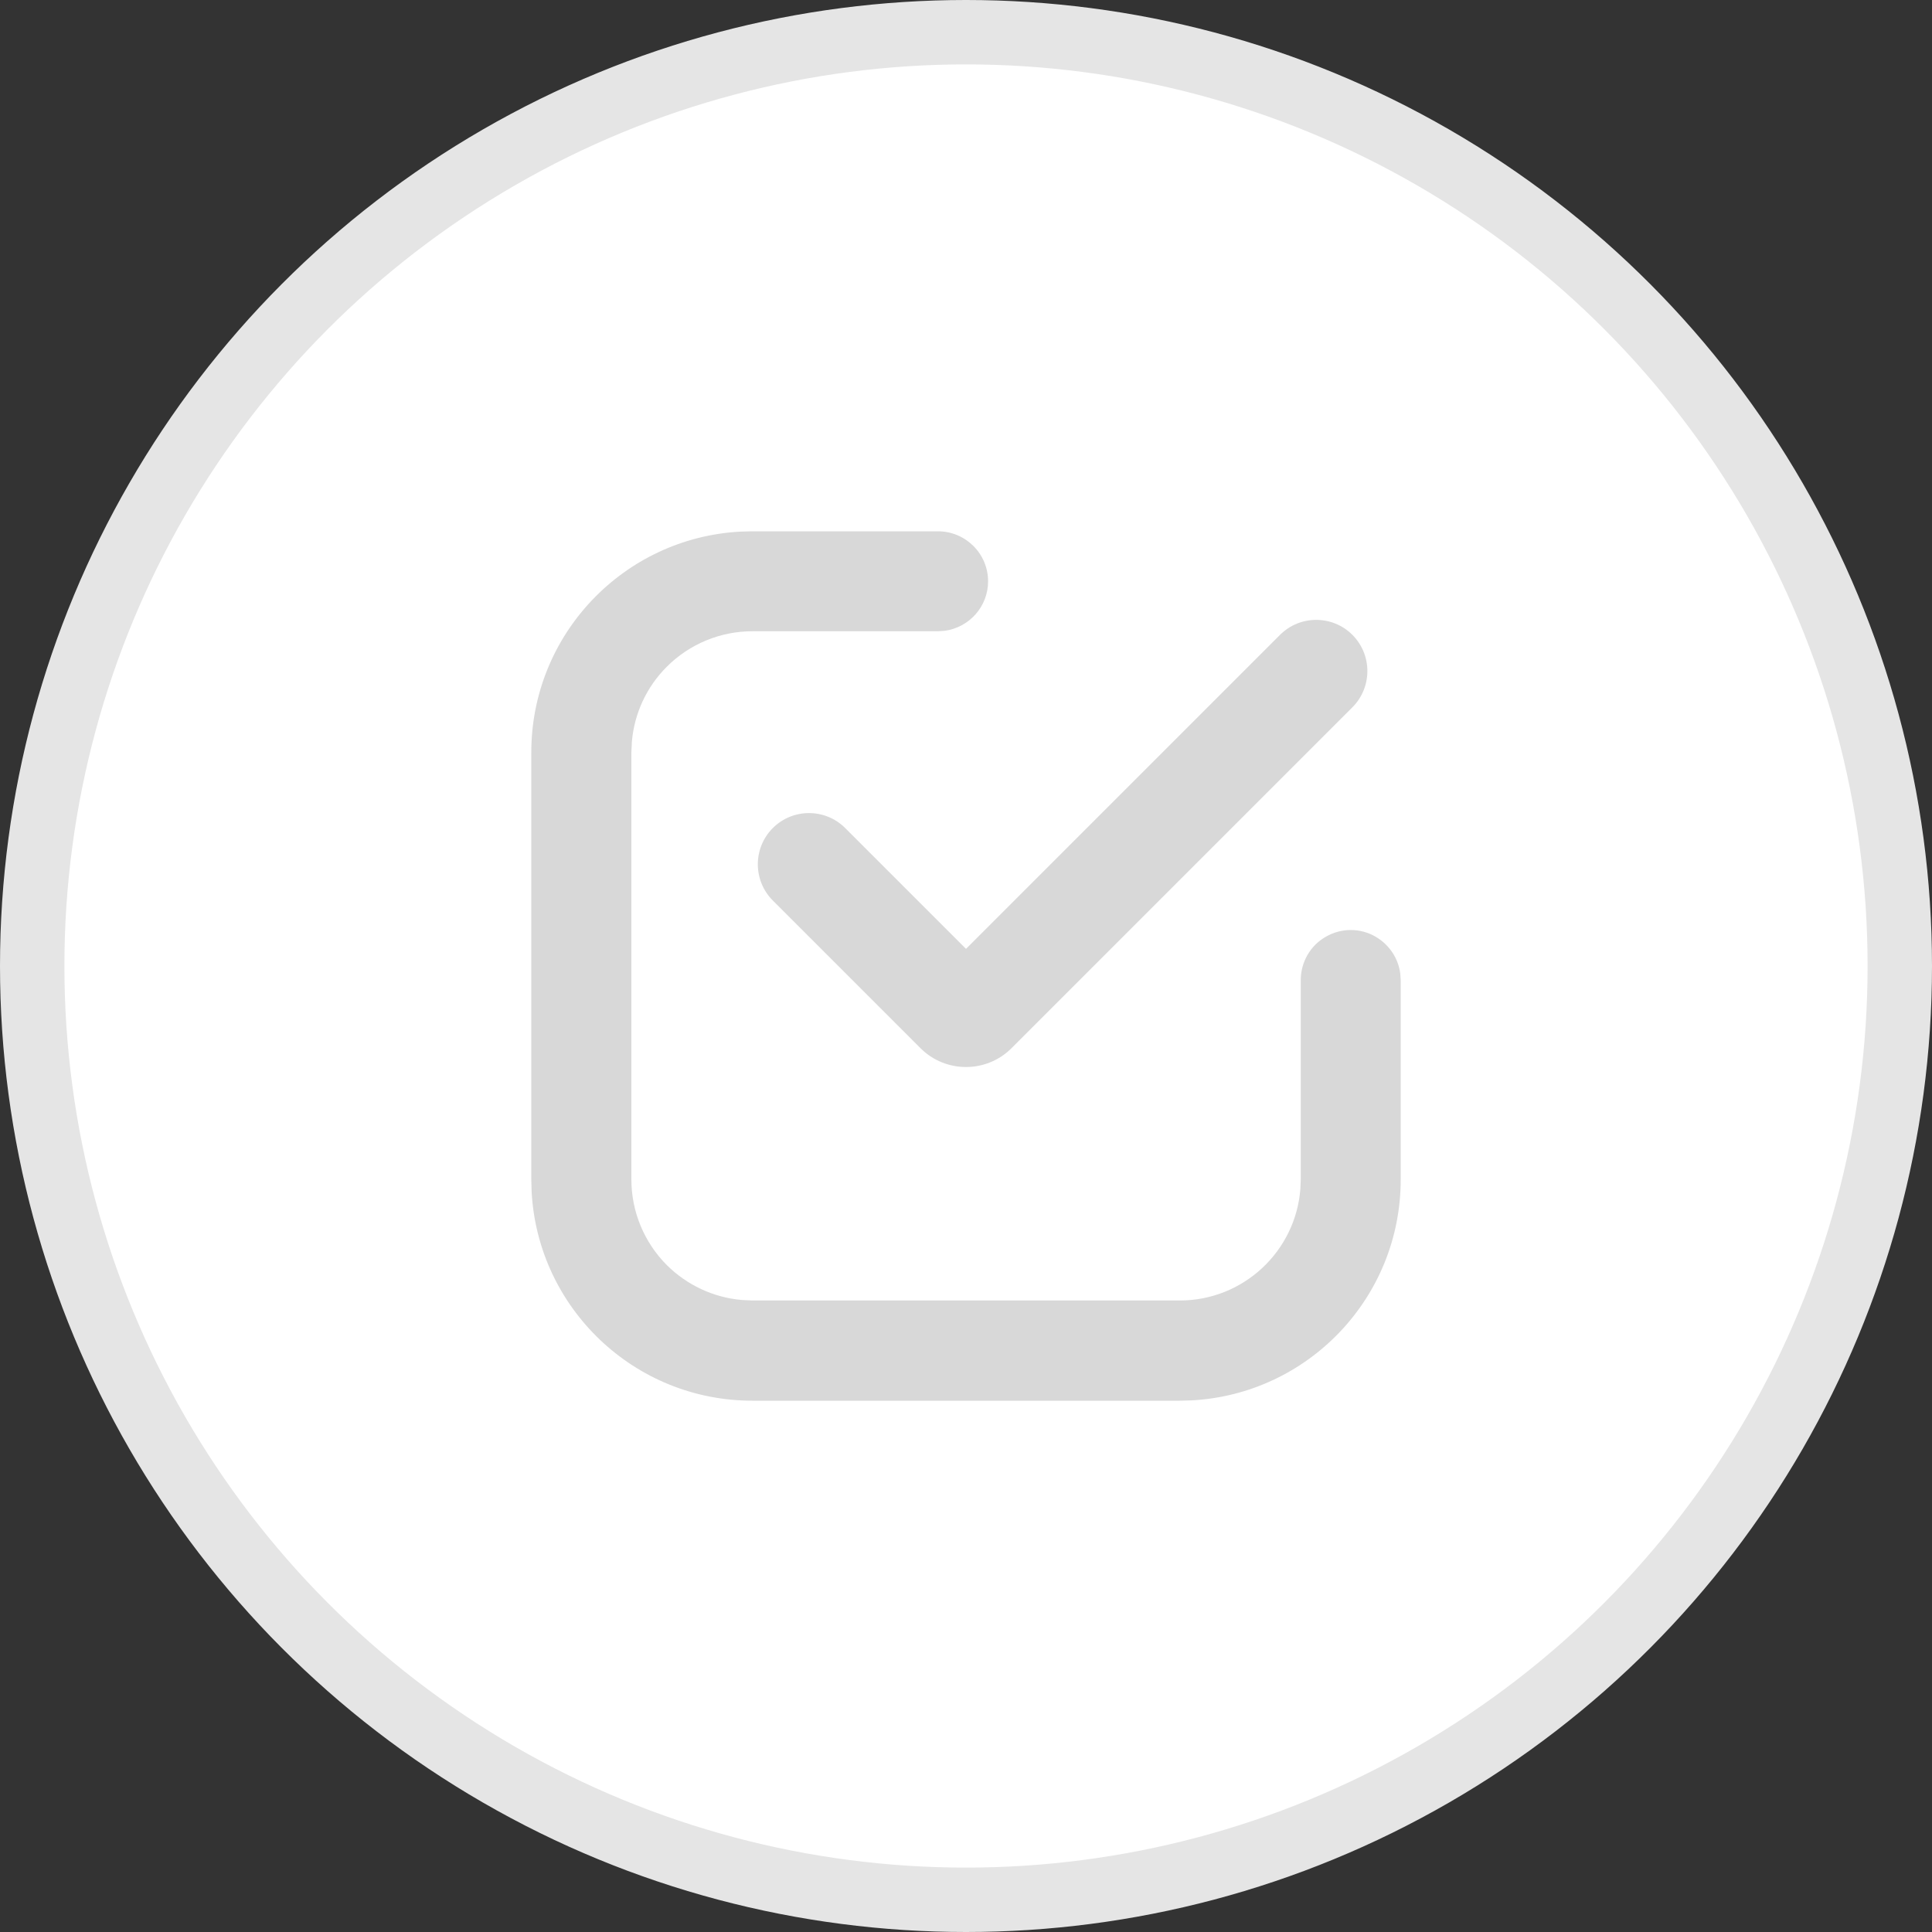 <?xml version="1.0" encoding="UTF-8"?>
<svg width="30px" height="30px" viewBox="0 0 30 30" version="1.1" xmlns="http://www.w3.org/2000/svg" xmlns:xlink="http://www.w3.org/1999/xlink">
    <rect x="0" y="0" width="30" height="30" fill="#333333" stroke="none"/>
    <g id="商机设置" stroke="none" stroke-width="1" fill="none" fill-rule="evenodd">
        <g id="自动跟进" transform="translate(-1798, -458)">
            <g id="编组-8" transform="translate(310, 432)">
                <g id="编组-7" transform="translate(1486, 24)">
                    <g id="删除备份-2" transform="translate(2, 2)">
                        <circle id="椭圆形备份" stroke="#E5E5E5" fill="#FFFFFF" cx="15" cy="15" r="14.5"></circle>
                        <g id="转发" transform="translate(7, 7)">
                            <rect id="矩形" fill="#000000" fill-rule="nonzero" opacity="0" x="0" y="0" width="16" height="16"></rect>
                            <g id="编组" transform="translate(0.5, 0.5)" fill="#D8D8D8">
                                <path d="M7.065,0.75 C7.493,0.75 7.843,1.098 7.843,1.526 C7.843,1.919 7.55,2.243 7.17,2.295 L7.065,2.302 L4.183,2.302 C3.685,2.302 3.207,2.5 2.855,2.852 C2.541,3.165 2.35,3.577 2.312,4.015 L2.304,4.18 L2.304,10.815 C2.304,11.313 2.502,11.791 2.854,12.144 C3.168,12.456 3.58,12.648 4.018,12.686 L4.183,12.694 L10.819,12.694 C11.807,12.694 12.617,11.931 12.692,10.962 L12.698,10.815 L12.698,7.719 C12.698,7.441 12.846,7.183 13.085,7.047 C13.326,6.906 13.625,6.906 13.863,7.047 C14.073,7.17 14.212,7.38 14.243,7.616 L14.25,7.719 L14.25,10.817 C14.25,12.65 12.814,14.147 11.005,14.245 L10.817,14.25 L4.183,14.25 C2.35,14.25 0.853,12.814 0.755,11.006 L0.75,10.817 L0.75,4.183 C0.75,2.35 2.186,0.853 3.995,0.755 L4.183,0.75 L7.065,0.75 Z" id="形状结合"></path>
                                <path d="M13.5,2.358 C13.81,2.669 13.81,3.172 13.5,3.483 L8.207,8.776 C7.817,9.166 7.183,9.166 6.793,8.776 L4.5,6.483 C4.19,6.172 4.19,5.669 4.5,5.358 C4.81,5.048 5.314,5.048 5.624,5.358 L7.5,7.234 L7.5,7.234 L12.376,2.358 C12.686,2.048 13.19,2.048 13.5,2.358 Z" id="路径"></path>
                            </g>
                        </g>
                    </g>
                </g>
            </g>
        </g>
    </g>
</svg>